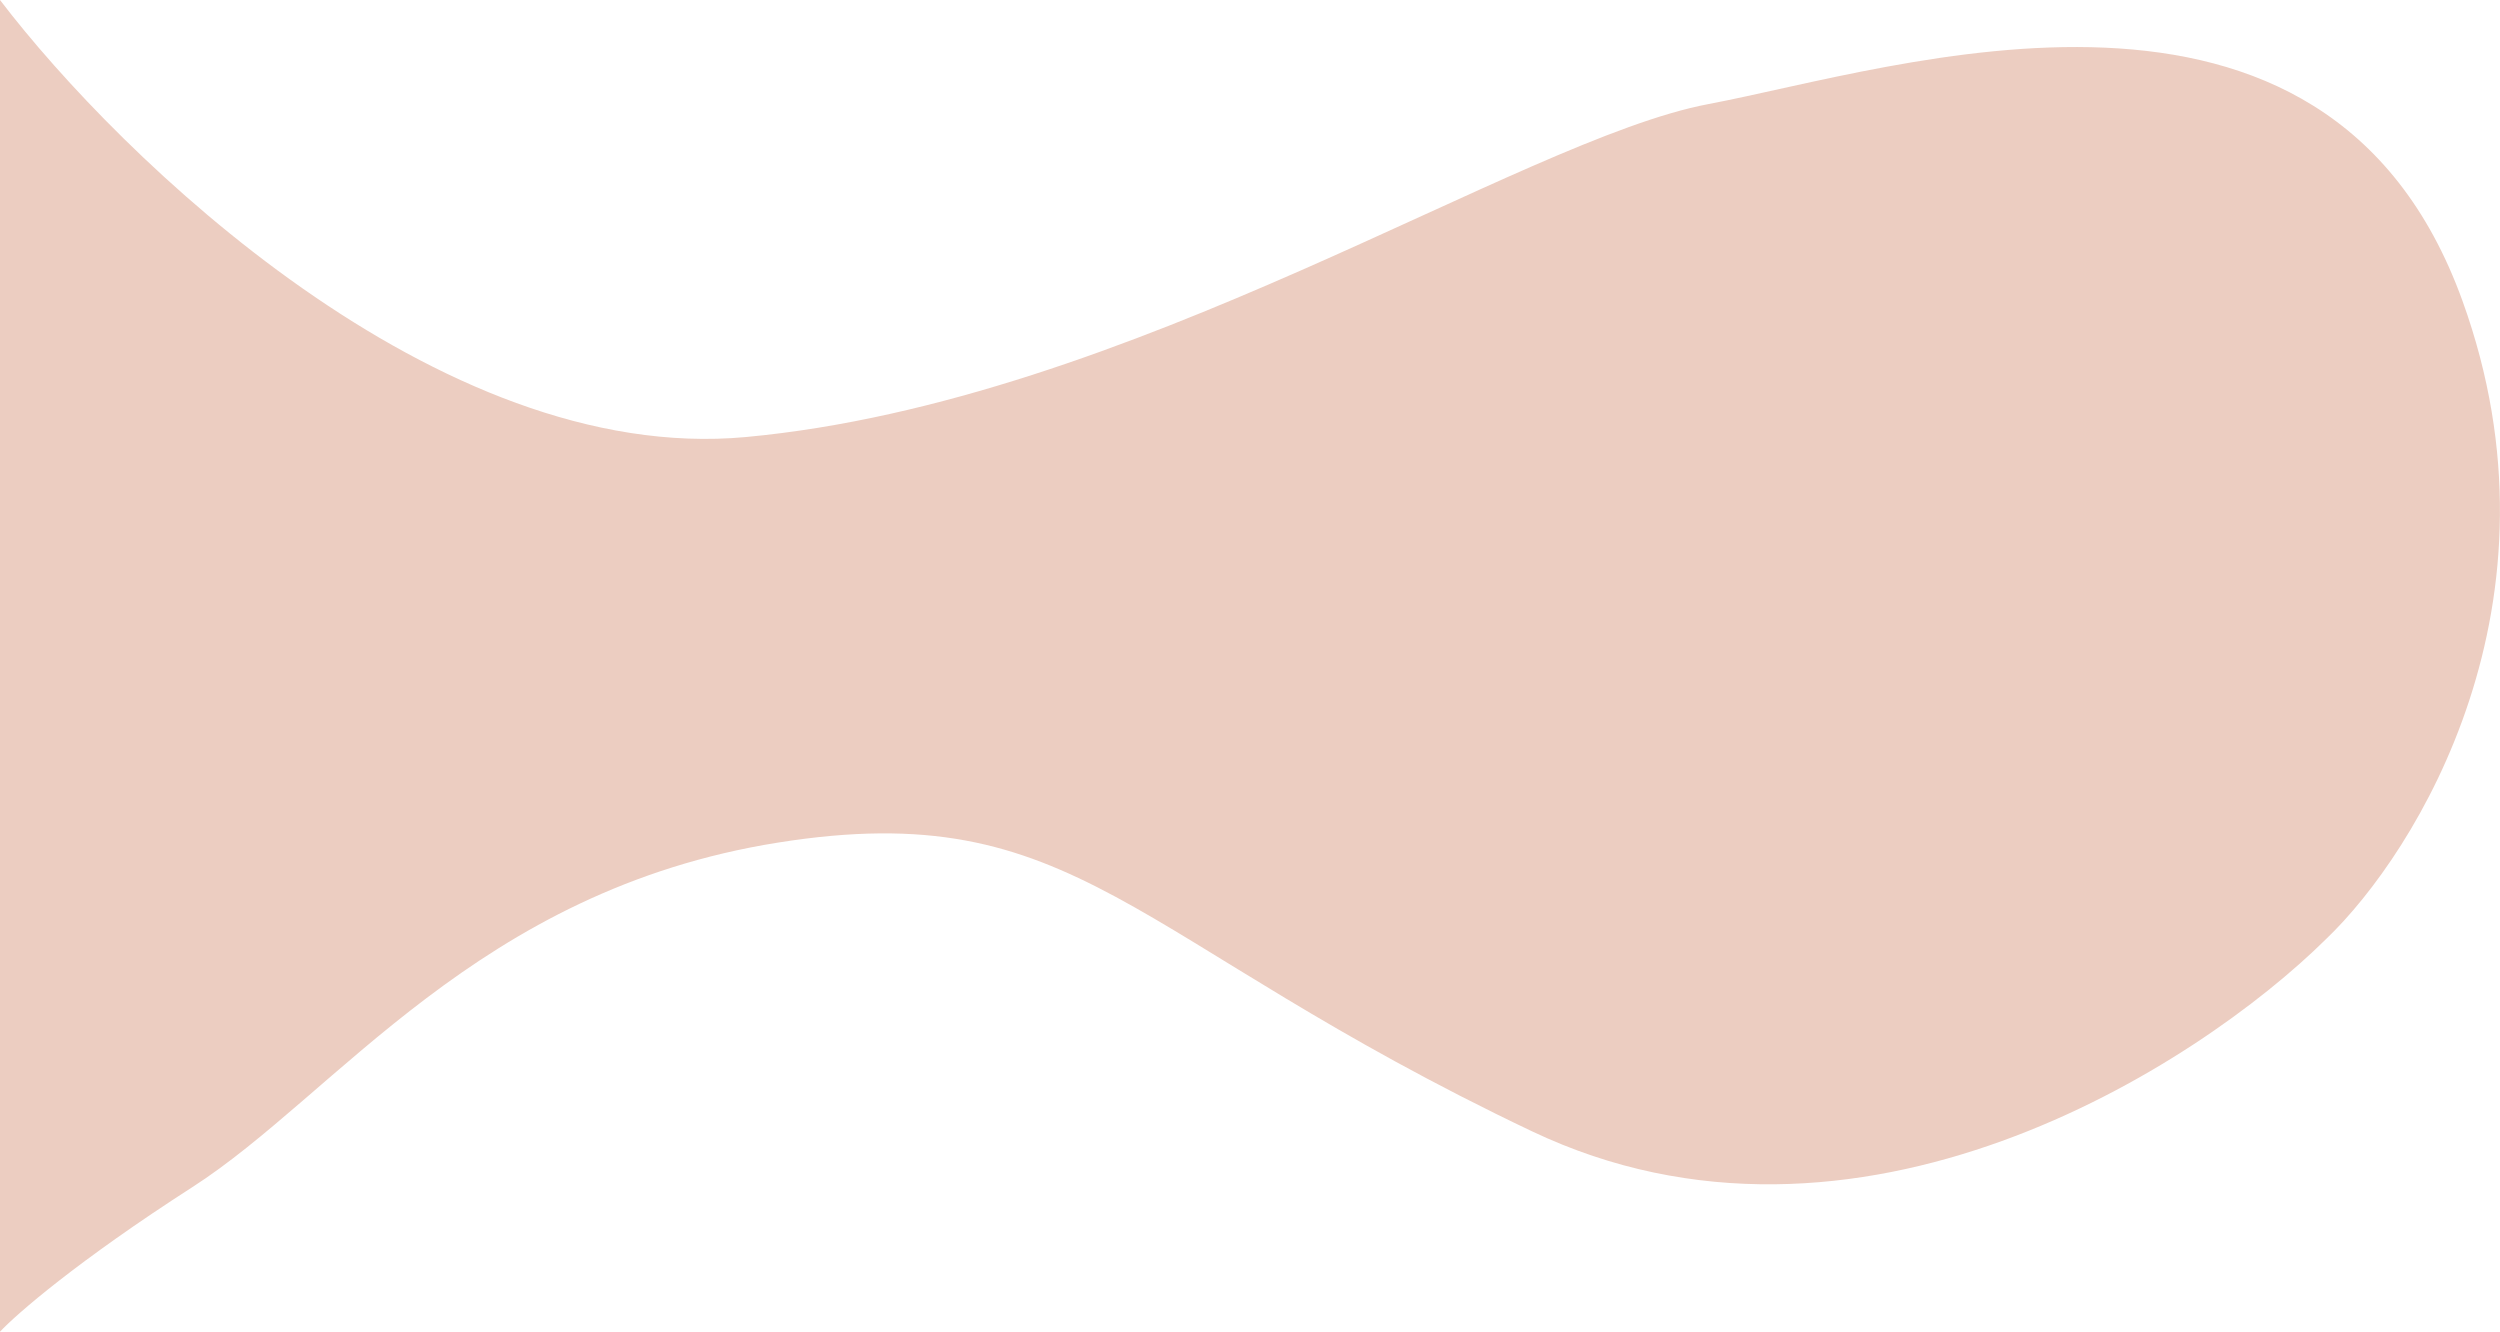 <svg width="2065" height="1100" viewBox="0 0 2065 1100" fill="none" xmlns="http://www.w3.org/2000/svg">
<path d="M616 361C361.6 384.6 99.333 130.167 0 0V1100C13.333 1085.67 63.8 1041.7 159 980.5C278 904 394.5 735.5 642.5 696C890.5 656.5 931 775.5 1265.5 934.5C1533.1 1061.7 1814.33 881.5 1921.5 775.5C1996.5 703.667 2124 497.7 2034 248.5C1921.5 -63 1567 56.5 1411 86C1255 115.5 934 331.5 616 361Z" fill="#ECCDC1"/>
</svg>

